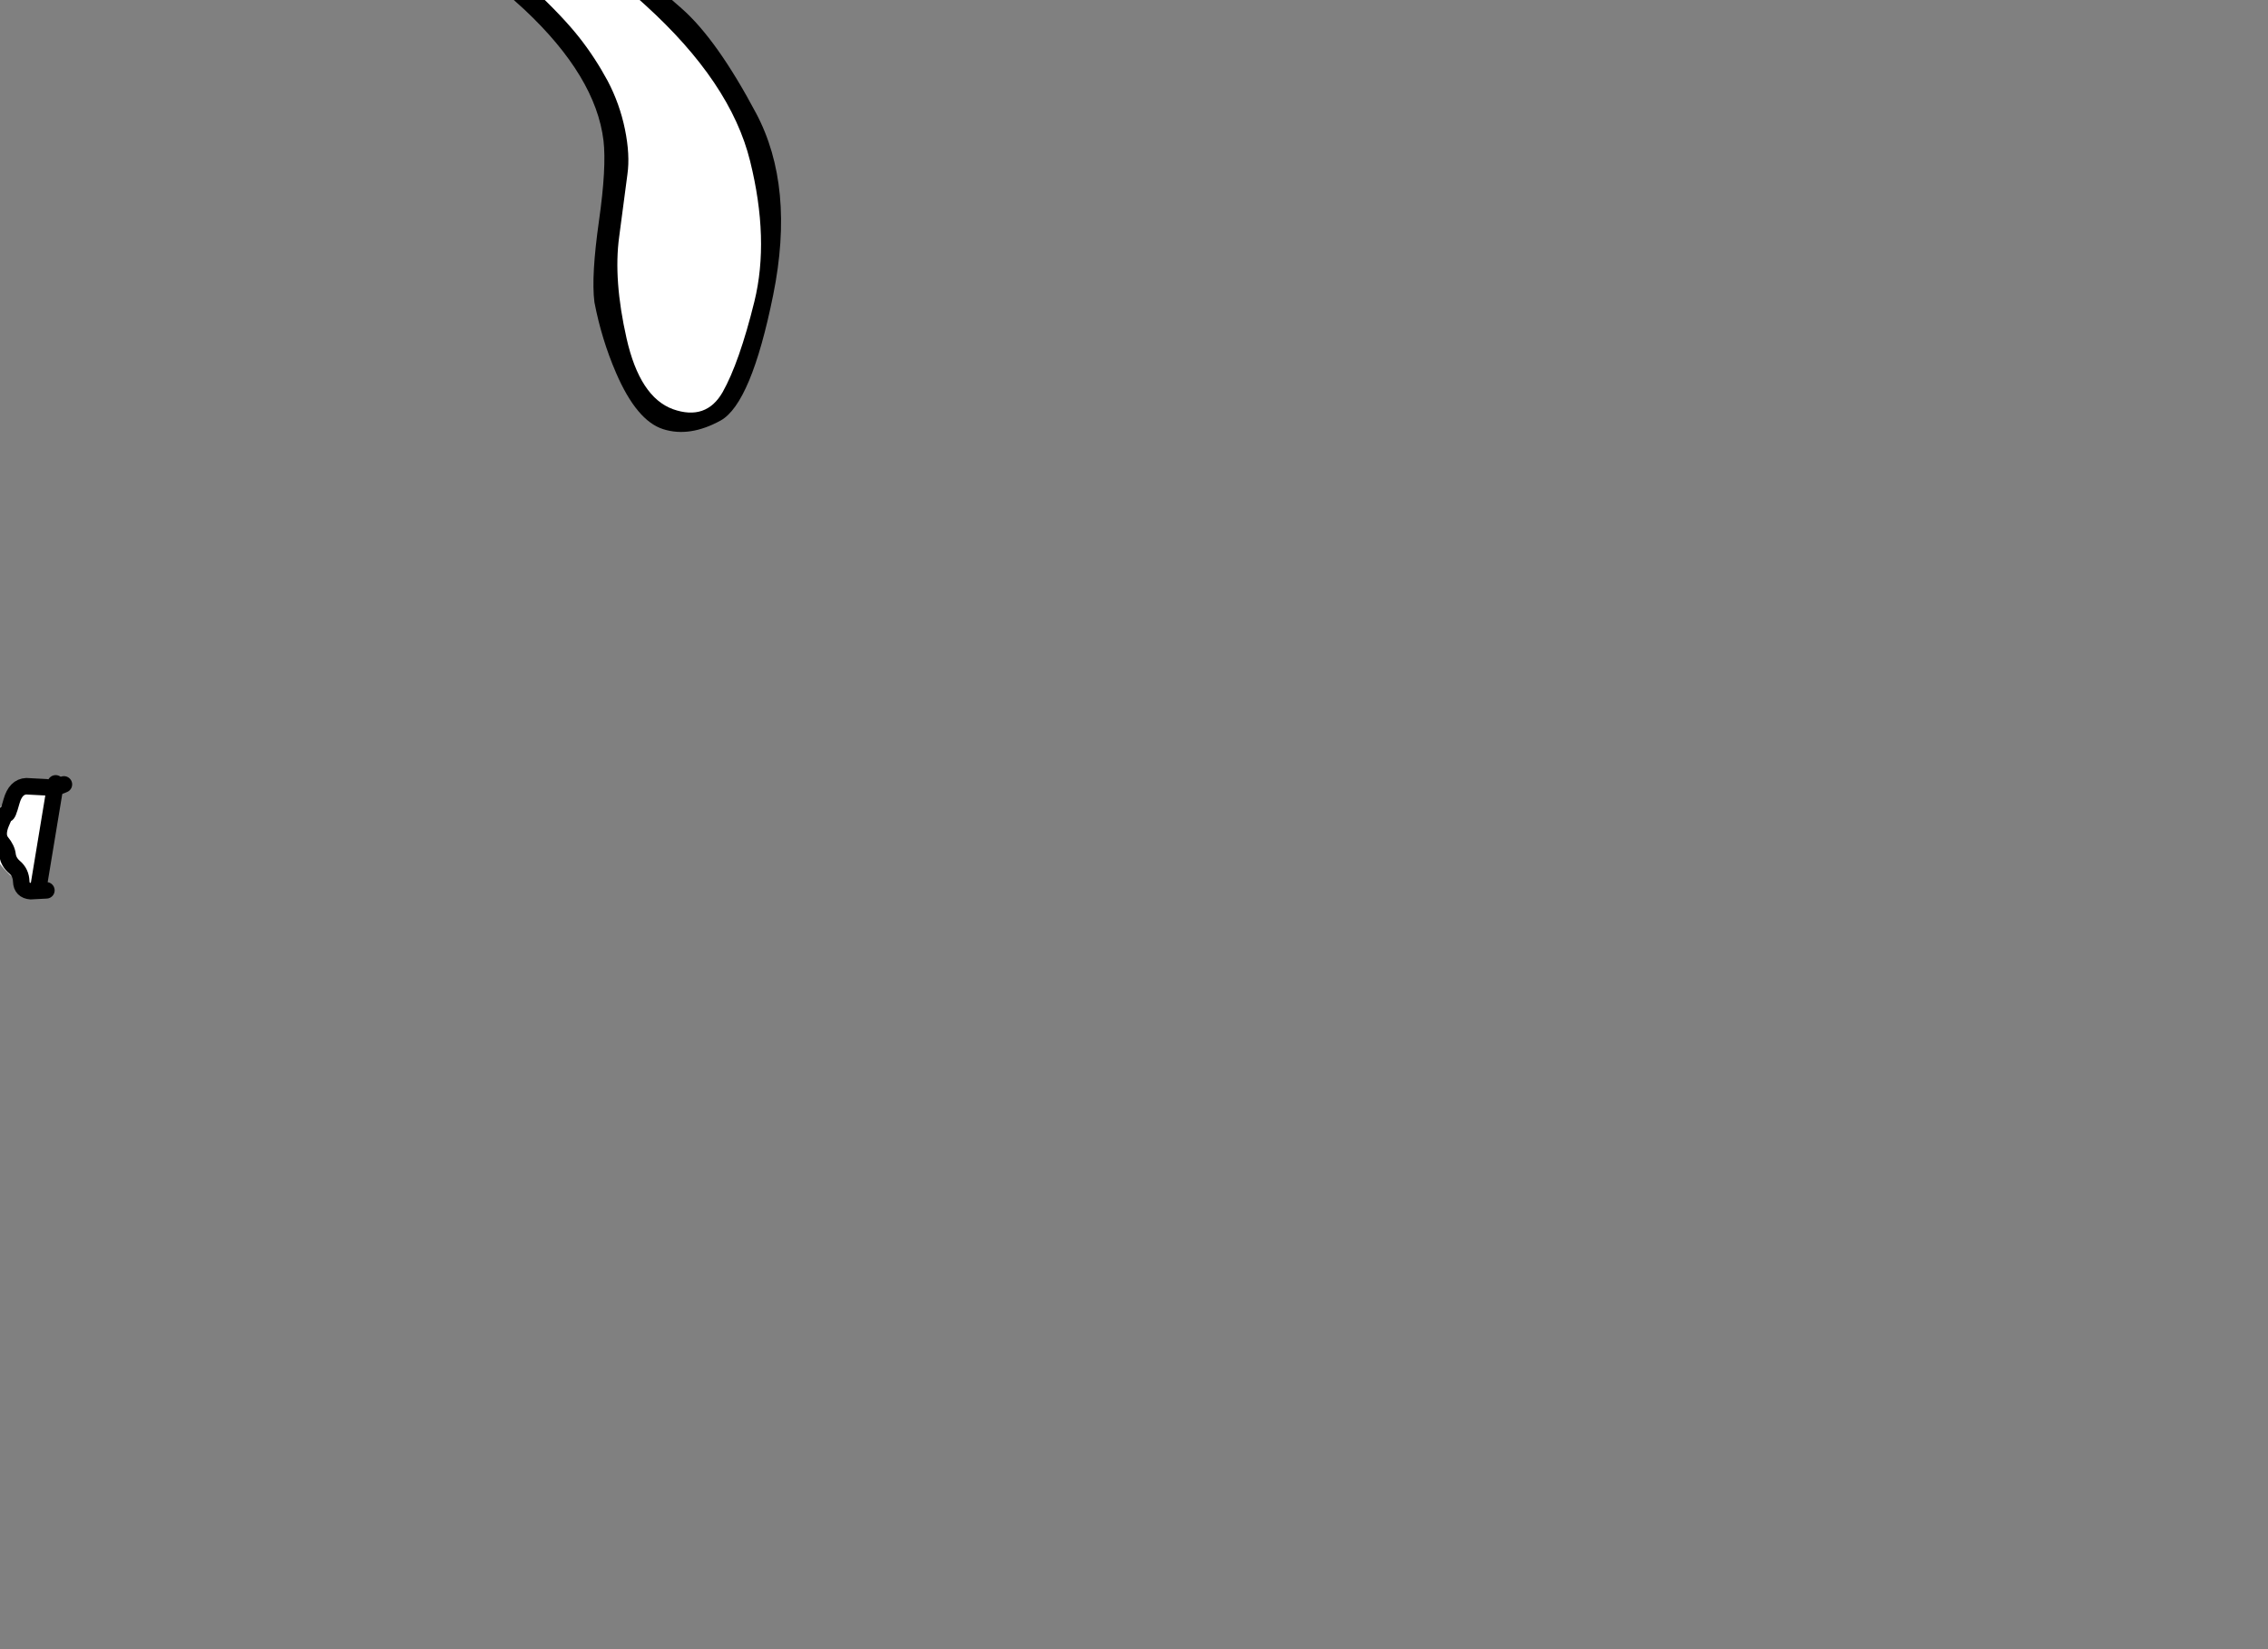 <?xml version="1.0" encoding="utf-8"?>
<!-- Generator: flash2svg, http://dissentgraphics.com/tools/flash2svg -->
<svg xmlns:xlink="http://www.w3.org/1999/xlink" id="sprite.__202781.__20(Acc).__2F107" image-rendering="optimizeSpeed" baseProfile="basic" version="1.1" style="background-color:#ffffff" x="0px" y="0px" width="550px" height="400px" viewBox="0 0 550 400" enable-background="new 0 0 550 400" xmlns="http://www.w3.org/2000/svg">
  <rect x="0" y="0" width="550" height="400" fill="#808080" stroke="none"/>
  <defs transform="matrix(1 0 0 1 0 0) "/>
  <g id="sprite.__202781.__20(Acc).__2F107">
    <g id="Layer.__211">
      <g id="Graphic.__2Fshape.__202734_3" overflow="visible">
        <g id="Layer.__265">
          <g id="shape458">
            <path id="path544" fill="#FFFFFF" fill-opacity="1" d="M13.5,190 L11,189.75 C7.45,189.75 4.1,191.4 1,194.75 -2.15,198.05 -3.45,200.95 -2.95,203.5 -2.45,206.05 -1,208.6 1.45,211.25 3.9,213.9 6.5,215.35 9.25,215.7 L13.5,190z"/>
            <path id="path545" fill="none" stroke="#000000" stroke-opacity="1" stroke-width="4" stroke-linecap="round" stroke-linejoin="round" d="M9.25,215.7 L13.5,190"/>
          </g>
        </g>
        <g id="Layer.__266">
          <g id="shape459">
            <path id="path546" fill="none" stroke="#000000" stroke-opacity="1" stroke-width="4" stroke-linecap="round" stroke-linejoin="round" d="M15.5,190.25 C14,190.95 12.55,191.2 11.15,190.95 L6.4,190.7 Q3.8,190.8 2.8,194.35 C2.15,196.7 1.75,197.7 1.6,197.35 1.5,197 1.05,197.75 0.25,199.7 -0.55,201.65 -0.5,203.2 0.35,204.25 1.25,205.35 1.75,206.4 1.85,207.45 2,208.5 2.55,209.5 3.55,210.35 4.55,211.2 5.1,212.35 5.15,213.8 5.2,215.25 6,216.05 7.45,216.15 L11.25,215.95"/>
          </g>
        </g>
      </g>
    </g>
    <g id="Layer.__212">
      <g id="Graphic.__2Fshape.__202742_1" overflow="visible">
        <g id="Layer.__267">
          <g id="shape460">
            <path id="path547" fill="#000000" fill-opacity="1" d="M10.35,-17.45 L10.35,-17.9 10.35,-19 10.35,-19.1 C9.9,-20.25 5.6,-24.5 -2.55,-31.75 L-3.1,-32.25 -3.25,-32.35 -3.5,-32.4 C-6.95,-31.75 -13.1,-26.6 -21.95,-16.85 L-42.9,6.3 C-48,12 -53,21.15 -57.85,33.7 -62.75,46.2 -62.4,60.95 -56.8,78 -51.2,95 -45.75,104.6 -40.5,106.75 -35.25,108.9 -30.6,109.05 -26.5,107.2 -22.4,105.35 -19.15,100.35 -16.7,92.25 -15.05,86.6 -13.95,80.7 -13.5,74.65 L-13.5,74.6 C-13.5,70.25 -14.65,63.8 -16.9,55.15 -19.15,46.6 -20.3,40.15 -20.3,35.9 -20.3,25.45 -15.2,14.2 -5.05,2.1 L4.2,-8.4 C8.05,-12.65 10.1,-15.65 10.35,-17.45z M121.4,-31.65 L121.25,-31.55 120.8,-30.95 C113.5,-22.8 109.7,-18.15 109.45,-16.95 L109.45,-16.8 109.6,-15.7 109.7,-15.25 C110.15,-13.5 112.5,-10.75 116.85,-7 L127.2,2.35 C138.7,13.15 145.1,23.75 146.35,34.1 146.85,38.35 146.5,44.85 145.25,53.6 144,62.45 143.6,69 144.15,73.3 145.3,79.3 147.05,85 149.4,90.45 152.75,98.2 156.55,102.75 160.85,104.1 165.1,105.45 169.75,104.75 174.75,102 179.7,99.25 183.95,89.1 187.5,71.55 191.05,54 189.65,39.3 183.35,27.45 177.05,15.6 171.05,7.1 165.3,2.05 L141.8,-18.5 C131.85,-27.1 125.15,-31.5 121.65,-31.7 L121.4,-31.65z"/>
            <path id="path548" fill="#DDDDDD" fill-opacity="1" d="M1.05,-13.15 L2.6,-14.95 4.45,-17.35 -4.2,-26.35 -5.6,-25.15 -8,-23.05 -4.55,-18.65 C-2.05,-15.6 -0.2,-13.75 1.05,-13.15z M117.65,-13.7 L119.4,-12.1 C120.5,-12.85 122.1,-14.85 124.25,-18.2 L127.2,-22.95 124.55,-24.75 123.05,-25.8 115.55,-15.85 117.65,-13.7z"/>
            <path id="path549" fill="#FFFFFF" fill-opacity="1" d="M-4.55,-18.65 L-8,-23.05 C-15.2,-16.6 -23.95,-7.45 -34.2,4.35 -46.45,18.45 -53.45,32 -55.1,45 -56.75,58 -55.75,69.3 -52.1,78.95 -48.5,88.6 -45.1,95.6 -41.85,99.95 -38.65,104.25 -34.5,105.15 -29.4,102.65 -24.3,100.1 -21.25,94 -20.2,84.3 -19.25,74.6 -19.6,66.35 -21.35,59.55 L-25.15,44.75 C-25.9,41.65 -26.15,38 -25.8,33.8 L-25.8,33.75 C-25.45,29.55 -24.5,25.5 -22.95,21.6 -21.45,17.7 -19.55,13.9 -17.3,10.25 -15.1,6.6 -11.9,2.3 -7.7,-2.65 L1.05,-13.15 C-0.2,-13.75 -2.05,-15.6 -4.55,-18.65z M127.2,-22.95 L124.25,-18.2 C122.1,-14.85 120.5,-12.85 119.4,-12.1 L129.3,-2.7 C134.05,1.75 137.75,5.65 140.4,9 143.05,12.35 145.35,15.9 147.35,19.6 149.3,23.3 150.7,27.2 151.55,31.35 152.4,35.5 152.6,39.15 152.15,42.3 L150.15,57.45 C149.2,64.4 149.8,72.6 151.95,82.1 154.1,91.6 157.85,97.3 163.2,99.25 168.55,101.15 172.6,99.75 175.25,95.1 177.9,90.4 180.5,83.05 182.95,73.1 185.4,63.1 185.05,51.75 181.9,39.05 178.75,26.3 170.25,13.7 156.4,1.15 144.85,-9.35 135.1,-17.4 127.2,-22.95z"/>
          </g>
        </g>
      </g>
    </g>
  </g>
</svg>